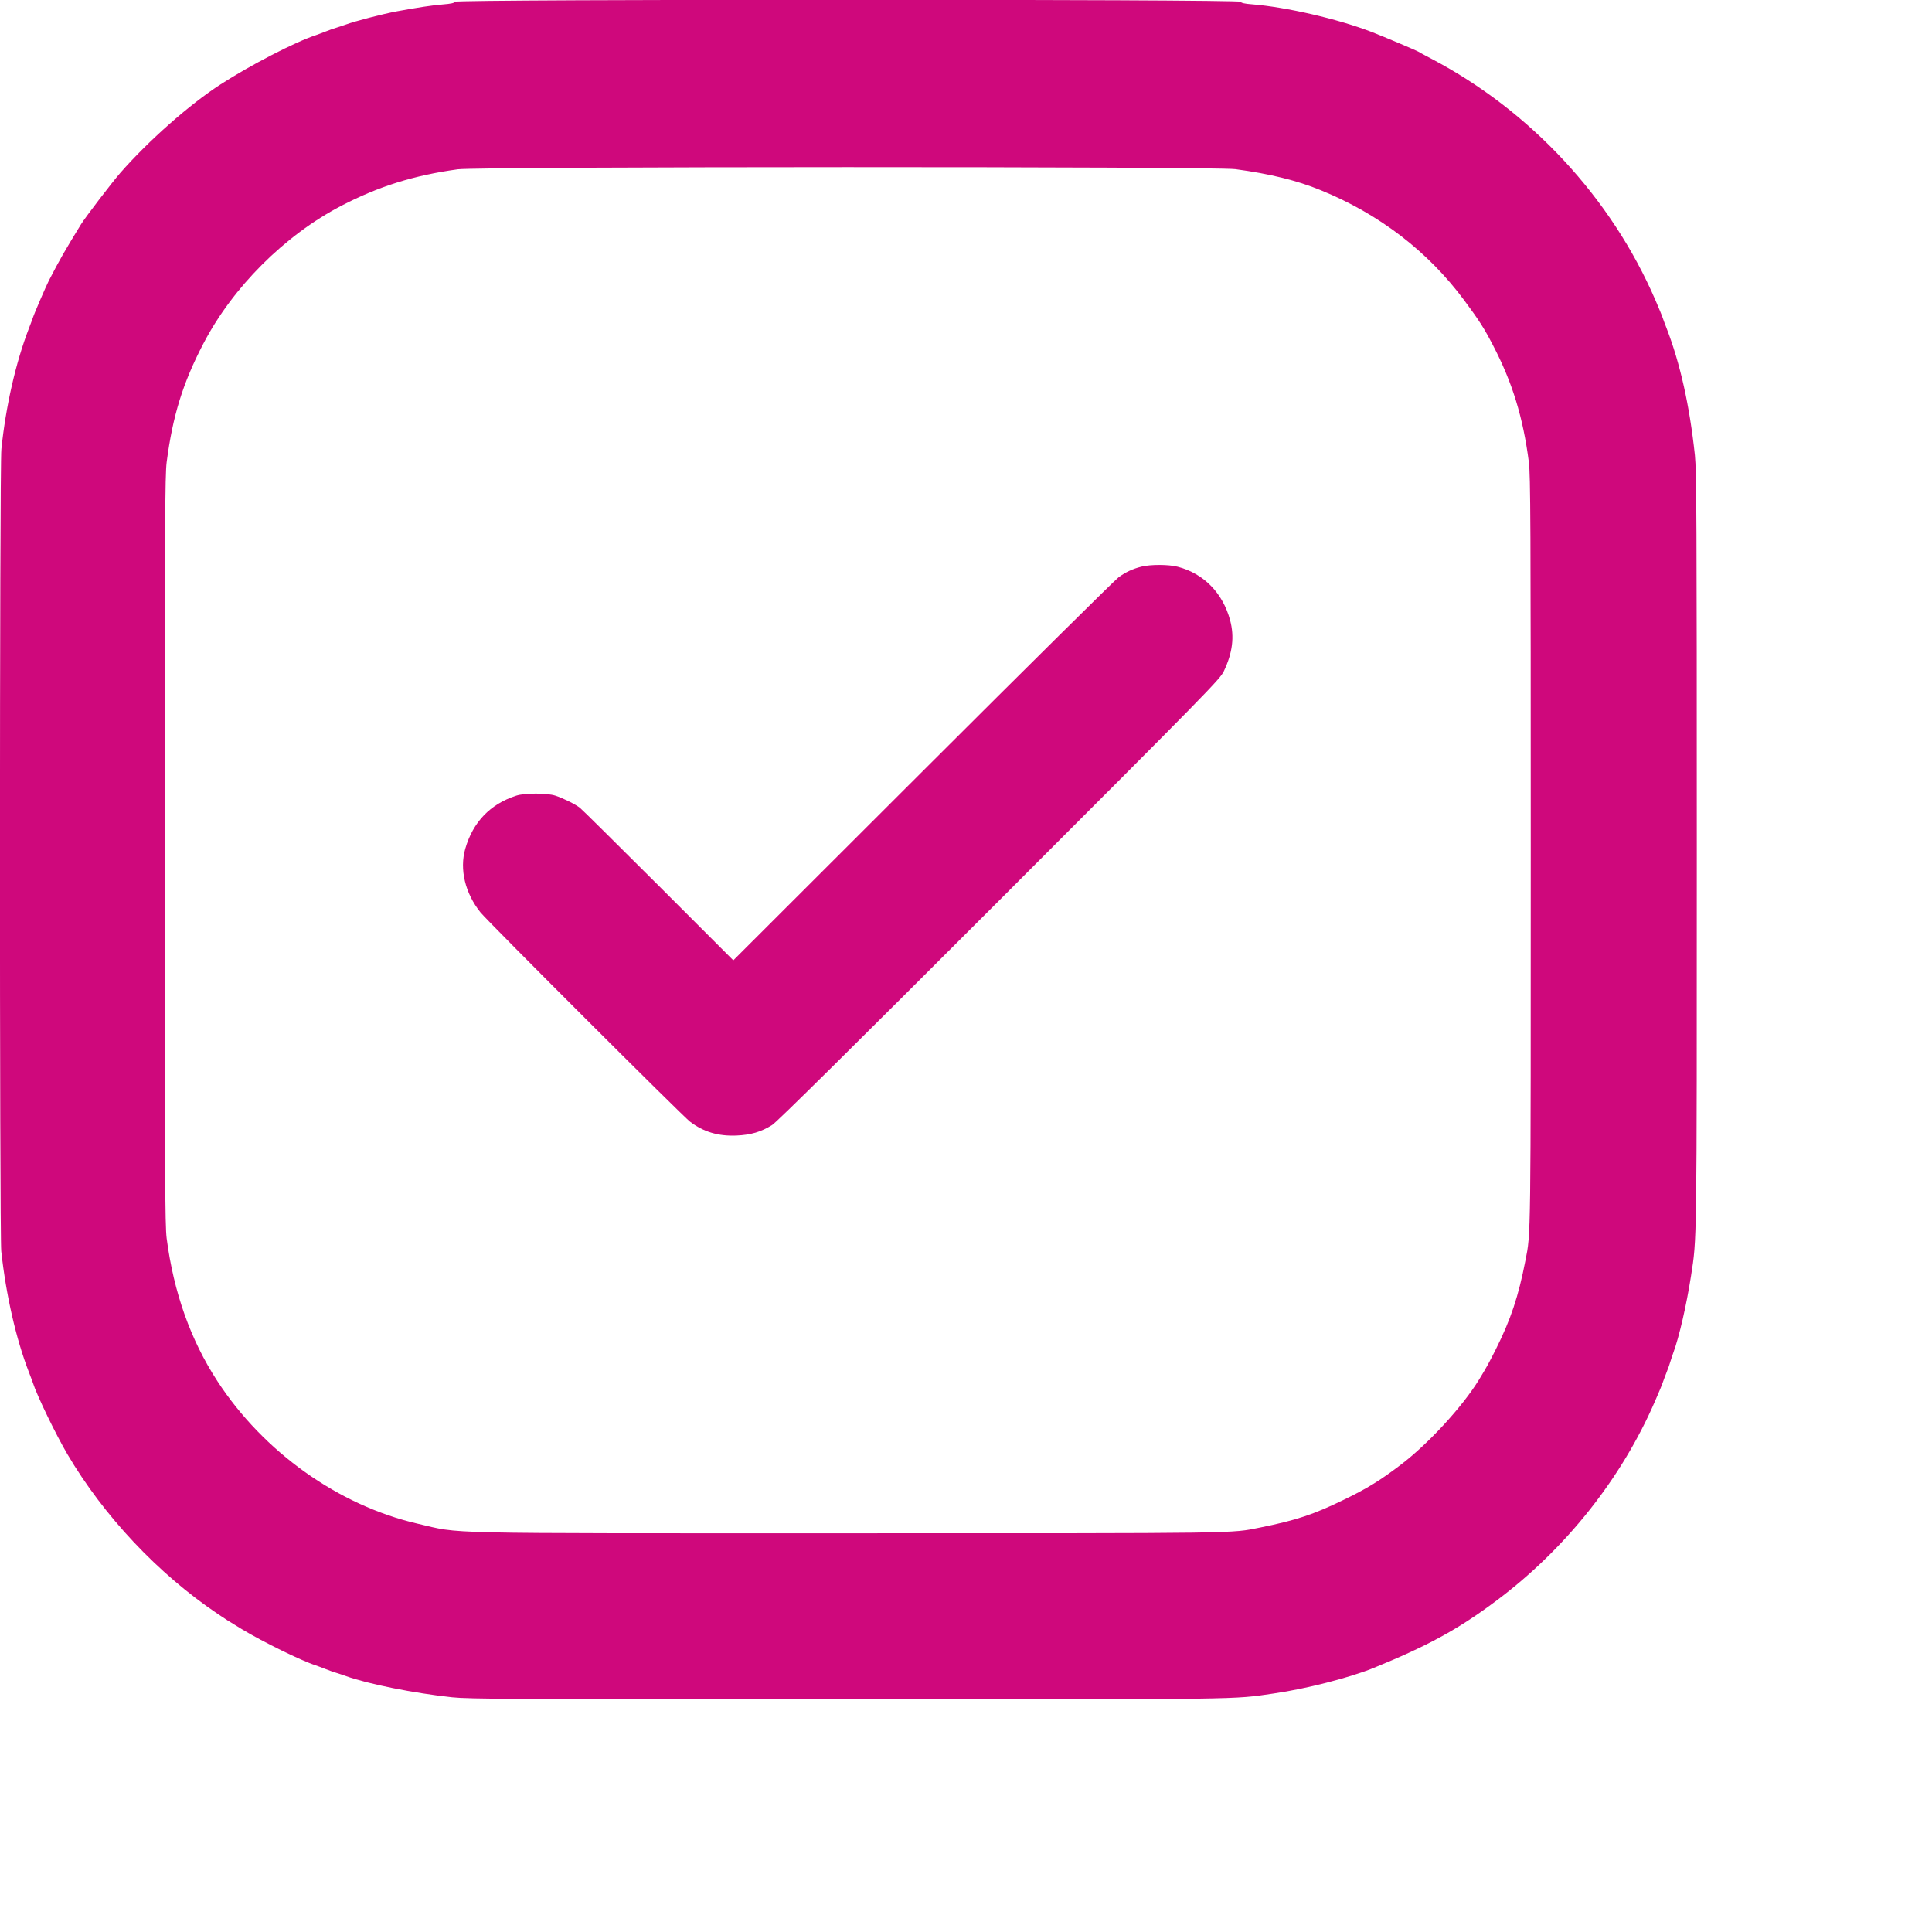  <svg  version="1.0" xmlns="http://www.w3.org/2000/svg"  width="1536pt" height="1536pt" viewBox="0 0 1536 1536"  preserveAspectRatio="xMidYMid meet">  <g transform="translate(0,1536) scale(0.1,-0.1)" fill="#cf087c" stroke="none"> <path d="M3617 15346 c-4 -10 -32 -16 -94 -21 -80 -6 -206 -25 -368 -55 -117 -22 -332 -78 -408 -106 -23 -8 -55 -19 -72 -24 -16 -4 -55 -18 -85 -30 -30 -12 -66 -25 -80 -30 -162 -53 -517 -236 -755 -390 -247 -159 -575 -449 -799 -705 -67 -77 -278 -353 -313 -410 -128 -209 -167 -276 -254 -445 -22 -42 -118 -265 -129 -300 -5 -14 -18 -50 -30 -80 -105 -273 -184 -620 -219 -960 -15 -144 -15 -6240 -1 -6378 38 -348 117 -696 220 -962 12 -30 25 -66 30 -80 34 -106 182 -411 275 -570 290 -493 721 -951 1196 -1271 71 -48 65 -44 196 -124 163 -98 467 -248 583 -285 14 -5 50 -18 80 -30 30 -12 69 -26 85 -30 17 -5 49 -16 72 -24 171 -63 547 -138 848 -170 134 -14 475 -16 3149 -16 3194 0 3050 -2 3381 46 258 37 601 125 790 201 432 176 675 308 975 532 555 413 1003 977 1270 1596 29 66 56 131 60 145 5 14 18 50 30 80 12 30 26 69 30 85 5 17 16 49 24 72 46 124 104 377 140 608 47 305 46 198 46 3387 0 2634 -2 3010 -15 3138 -42 395 -117 730 -225 1010 -12 30 -25 66 -30 80 -4 14 -31 79 -59 144 -351 813 -993 1505 -1781 1919 -52 27 -99 53 -105 57 -12 8 -272 118 -370 156 -270 104 -679 198 -953 220 -57 4 -85 11 -89 20 -8 21 -6238 21 -6246 0z m6206 -1331 c273 -37 487 -89 677 -167 464 -189 852 -486 1140 -874 120 -162 158 -221 228 -356 155 -296 241 -576 287 -933 13 -106 15 -465 15 -3085 0 -3129 1 -3040 -42 -3260 -56 -288 -117 -471 -237 -710 -59 -116 -66 -130 -133 -240 -132 -215 -405 -512 -625 -678 -162 -123 -266 -187 -448 -275 -240 -117 -377 -163 -665 -221 -238 -48 -112 -46 -3280 -46 -3330 0 -3061 -6 -3419 76 -629 145 -1225 569 -1593 1134 -213 327 -347 705 -403 1135 -13 106 -15 465 -15 3085 0 2626 2 2979 15 3085 48 369 129 631 292 943 233 448 646 861 1095 1095 297 155 579 243 928 291 162 22 6020 23 6183 1z"/> <path d="M9075 10855 c-71 -18 -122 -42 -180 -83 -27 -19 -728 -713 -1557 -1541 l-1508 -1506 -597 597 c-329 328 -609 606 -623 616 -36 28 -137 78 -194 96 -67 22 -245 22 -312 0 -207 -67 -344 -210 -405 -422 -47 -164 -1 -354 121 -506 57 -71 1606 -1618 1665 -1663 108 -82 224 -117 370 -111 115 5 196 29 284 84 38 24 622 602 1807 1787 1667 1668 1752 1755 1784 1821 69 145 85 272 50 404 -58 217 -209 372 -417 426 -72 19 -216 19 -288 1z"/> </g> </svg> 